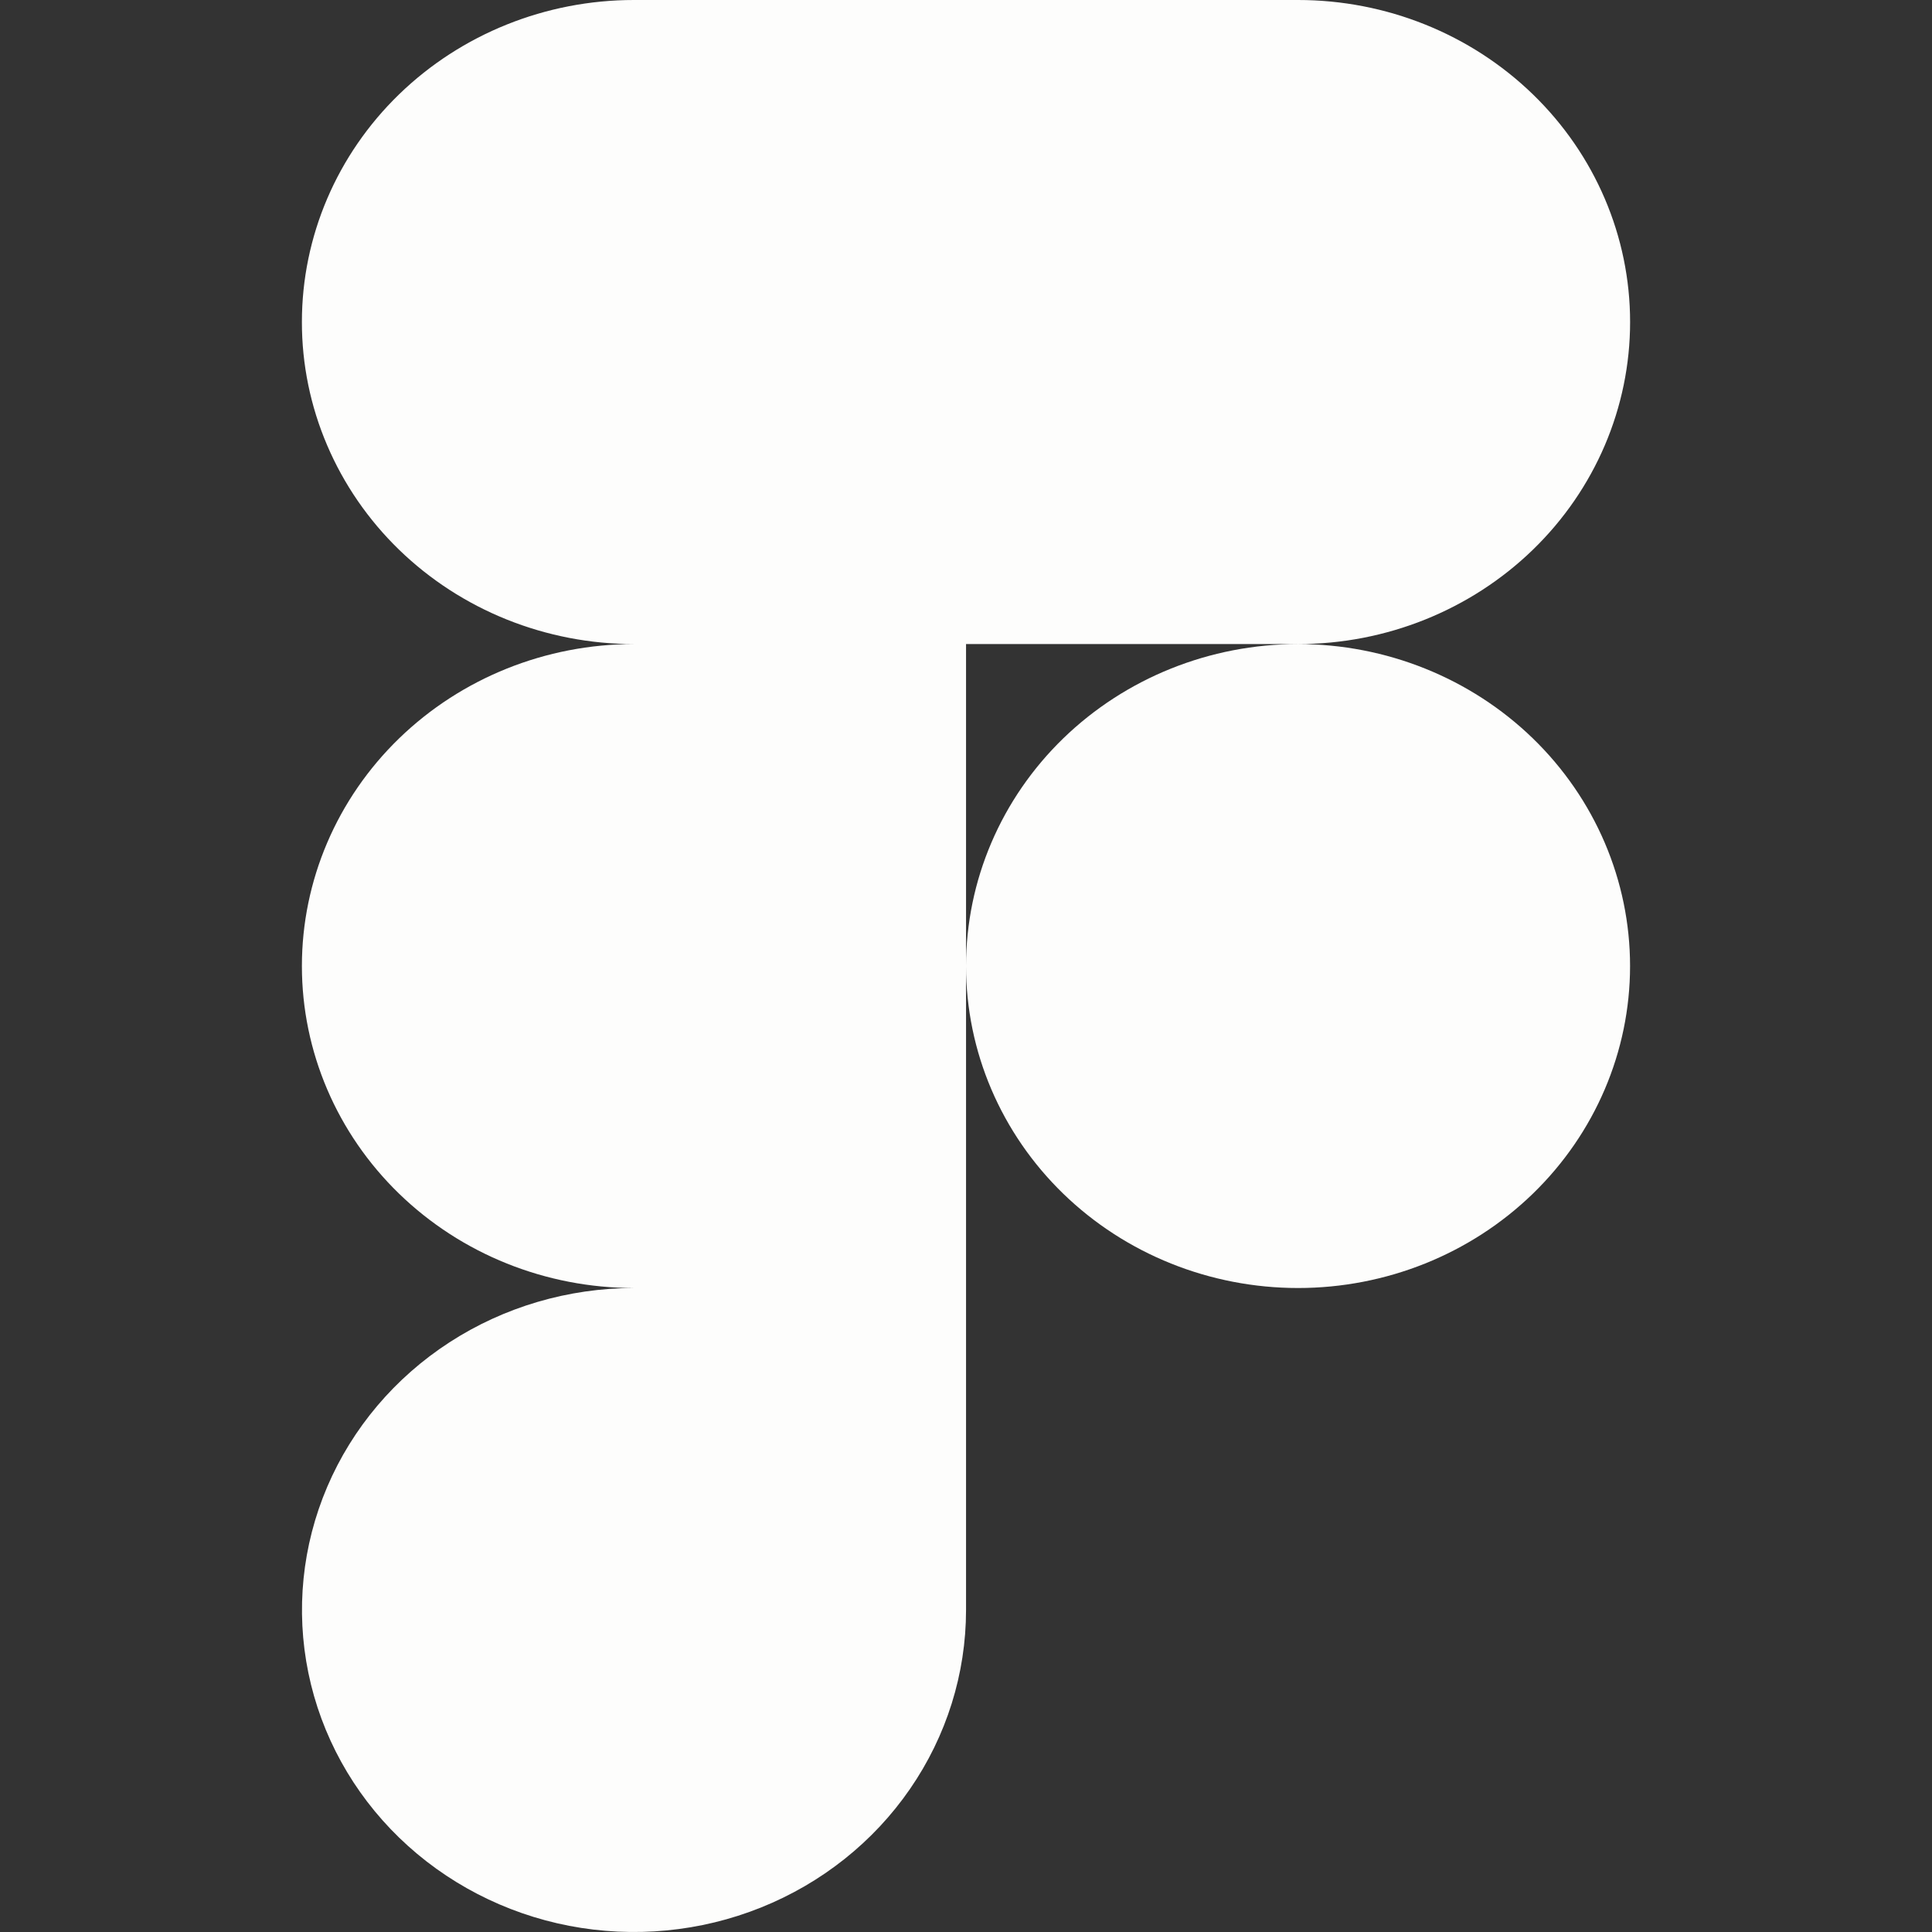 <svg width="46" height="46" viewBox="0 0 46 46" fill="none" xmlns="http://www.w3.org/2000/svg">
<rect x="0" y="0" width="46" height="46" fill="#333333" stroke="none"/>
<path d="M7.188 7.666C7.188 5.633 8.02 3.683 9.503 2.245C10.986 0.808 12.996 0 15.093 0H30.906C33.003 0 35.014 0.808 36.497 2.246C37.98 3.684 38.812 5.634 38.812 7.667C38.812 9.701 37.98 11.651 36.497 13.089C35.014 14.527 33.003 15.335 30.906 15.335H23.001V38.336C23 39.852 22.536 41.334 21.667 42.594C20.799 43.855 19.564 44.837 18.119 45.417C16.675 45.997 15.086 46.148 13.552 45.853C12.019 45.557 10.611 44.827 9.505 43.755C8.4 42.683 7.647 41.317 7.342 39.83C7.037 38.343 7.193 36.802 7.791 35.401C8.389 34 9.402 32.803 10.702 31.96C12.001 31.118 13.53 30.668 15.093 30.667C12.996 30.667 10.986 29.86 9.503 28.422C8.02 26.984 7.188 25.034 7.188 23.001C7.188 20.968 8.02 19.018 9.503 17.58C10.986 16.143 12.996 15.335 15.093 15.335C14.055 15.335 13.026 15.136 12.067 14.751C11.108 14.366 10.236 13.801 9.502 13.089C8.768 12.377 8.186 11.531 7.789 10.601C7.391 9.67 7.187 8.673 7.188 7.666ZM23.001 23.001C23.001 25.034 23.834 26.984 25.316 28.422C26.799 29.86 28.809 30.667 30.906 30.667C33.003 30.667 35.013 29.86 36.496 28.422C37.978 26.984 38.811 25.034 38.811 23.001C38.811 20.968 37.978 19.018 36.496 17.58C35.013 16.143 33.003 15.335 30.906 15.335C28.809 15.335 26.799 16.143 25.316 17.58C23.834 19.018 23.001 20.968 23.001 23.001Z" fill="#FDFDFC"/>
</svg>
